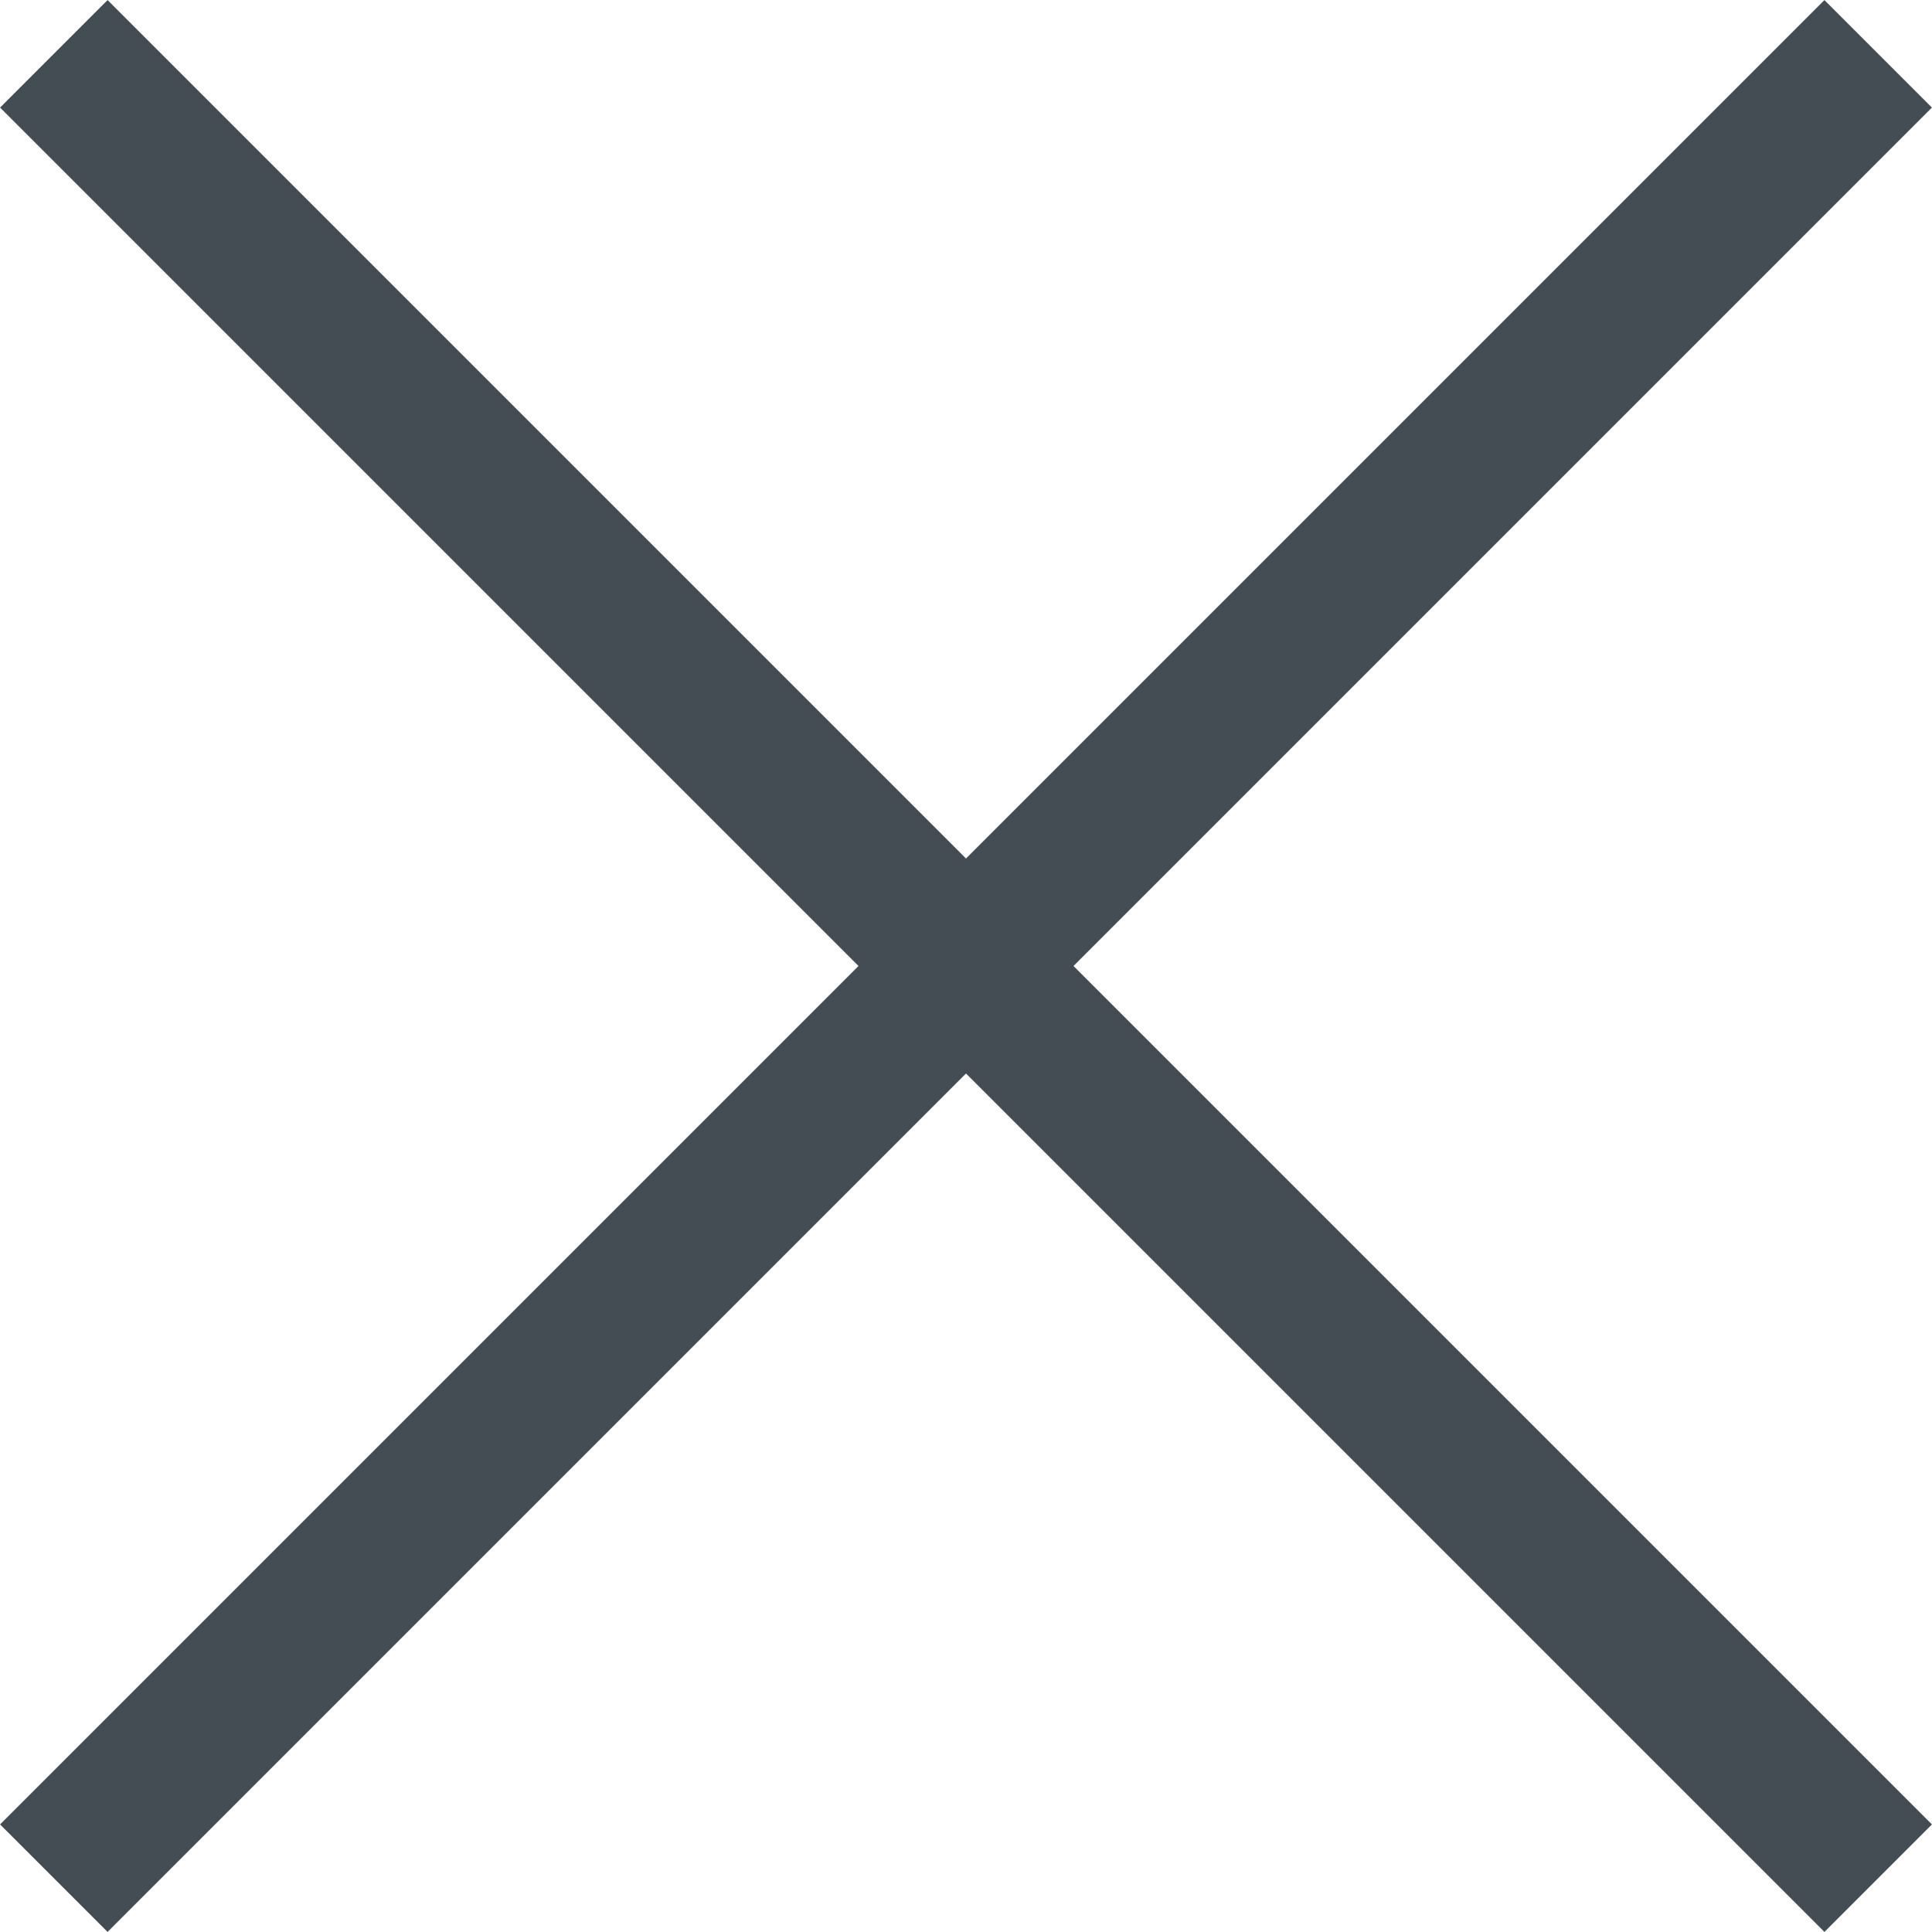 <?xml version="1.0" encoding="UTF-8" standalone="no"?>
<svg
   xmlns:dc="http://purl.org/dc/elements/1.1/"
   xmlns:cc="http://creativecommons.org/ns#"
   xmlns:rdf="http://www.w3.org/1999/02/22-rdf-syntax-ns#"
   xmlns:svg="http://www.w3.org/2000/svg"
   xmlns="http://www.w3.org/2000/svg"
   xmlns:sodipodi="http://sodipodi.sourceforge.net/DTD/sodipodi-0.dtd"
   xmlns:inkscape="http://www.inkscape.org/namespaces/inkscape"
   width="12.708"
   height="12.708"
   viewBox="0 0 12.708 12.708"
   fill="none"
   version="1.1"
   id="svg4"
   sodipodi:docname="nf_close.svg"
   inkscape:version="1.0.1 (3bc2e813f5, 2020-09-07)">
  <defs
     id="defs8" />
  <sodipodi:namedview
     pagecolor="#ffffff"
     bordercolor="#666666"
     borderopacity="1"
     objecttolerance="10"
     gridtolerance="10"
     guidetolerance="10"
     inkscape:pageopacity="0"
     inkscape:pageshadow="2"
     inkscape:window-width="1194"
     inkscape:window-height="893"
     id="namedview6"
     showgrid="false"
     inkscape:zoom="10.631856"
     inkscape:cx="-10.265069"
     inkscape:cy="18.838187"
     inkscape:window-x="0"
     inkscape:window-y="0"
     inkscape:window-maximized="0"
     inkscape:current-layer="svg4" />
  <path
     d="m 12.354,0.354 -12,12"
     stroke="#454d54"
     id="path2" />
  <path
     d="M 0.354,0.354 12.354,12.354"
     stroke="#454d54"
     id="path2-8" />
</svg>
